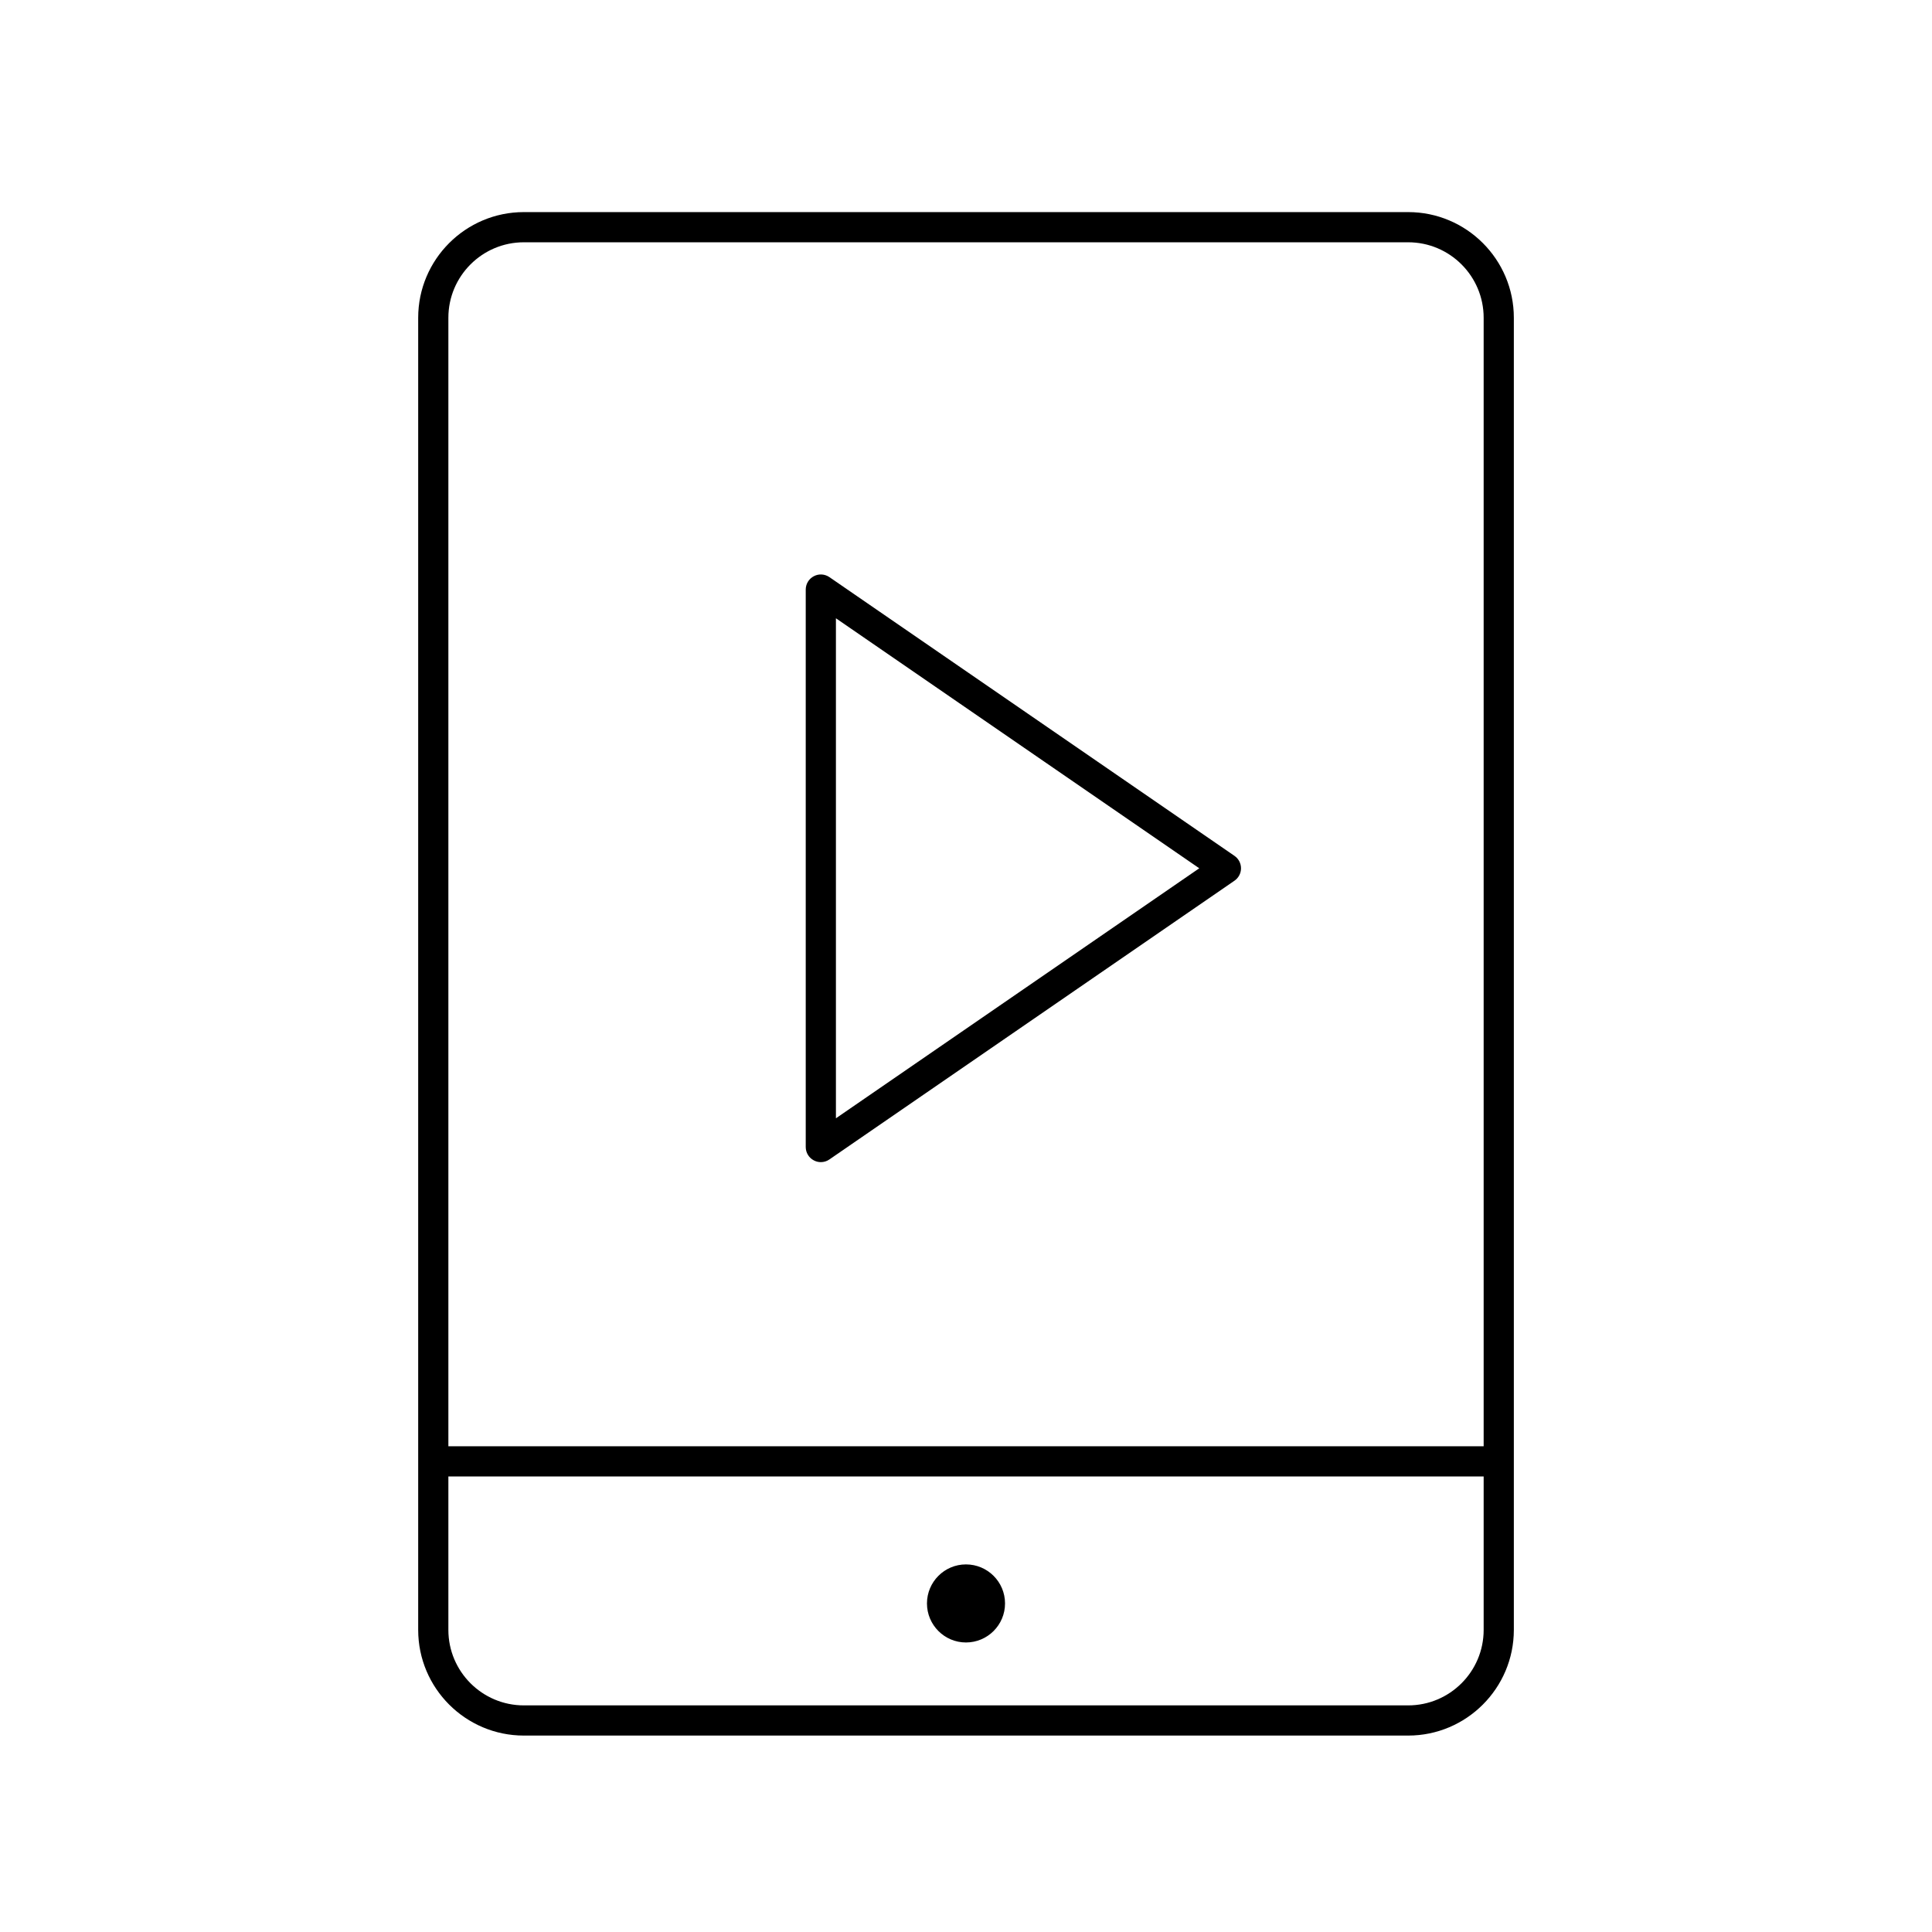 <?xml version="1.0" encoding="utf-8"?>
<!-- Generator: Adobe Illustrator 16.0.0, SVG Export Plug-In . SVG Version: 6.00 Build 0)  -->
<!DOCTYPE svg PUBLIC "-//W3C//DTD SVG 1.1//EN" "http://www.w3.org/Graphics/SVG/1.1/DTD/svg11.dtd">
<svg version="1.1" id="Layer_1" xmlns="http://www.w3.org/2000/svg" xmlns:xlink="http://www.w3.org/1999/xlink" x="0px" y="0px"
	 width="64px" height="64px" viewBox="0 0 64 64" enable-background="new 0 0 64 64" xml:space="preserve">
<g>
	<g>
		<path d="M46.647,57.493H17.353c-1.93,0-3.5-1.57-3.5-3.5V10.526c0-1.93,1.57-3.5,3.5-3.5h29.295c1.93,0,3.5,1.57,3.5,3.5v43.467
			C50.147,55.923,48.577,57.493,46.647,57.493z M17.353,8.026c-1.379,0-2.5,1.121-2.5,2.5v43.467c0,1.379,1.121,2.5,2.5,2.5h29.295
			c1.379,0,2.5-1.121,2.5-2.5V10.526c0-1.379-1.121-2.5-2.5-2.5H17.353z"/>
	</g>
	<g>
		<path d="M33.293,53.116c0,0.713-0.579,1.293-1.295,1.293c-0.711,0-1.291-0.58-1.291-1.293c0-0.714,0.58-1.293,1.291-1.293
			C32.714,51.823,33.293,52.402,33.293,53.116z"/>
	</g>
	<g>
		<path d="M49.38,48.909H14.621c-0.276,0-0.5-0.224-0.5-0.5s0.224-0.5,0.5-0.5H49.38c0.276,0,0.5,0.224,0.5,0.5
			S49.656,48.909,49.38,48.909z"/>
	</g>
	<g>
		<path d="M27.191,38.497c-0.08,0-0.159-0.019-0.232-0.058c-0.165-0.086-0.268-0.257-0.268-0.442V19.53
			c0-0.186,0.103-0.356,0.268-0.442c0.165-0.088,0.362-0.075,0.516,0.03l13.418,9.233c0.136,0.094,0.217,0.247,0.217,0.412
			s-0.081,0.318-0.217,0.412l-13.418,9.233C27.39,38.468,27.291,38.497,27.191,38.497z M27.691,20.481v16.564l12.036-8.282
			L27.691,20.481z"/>
	</g>
</g>
</svg>

